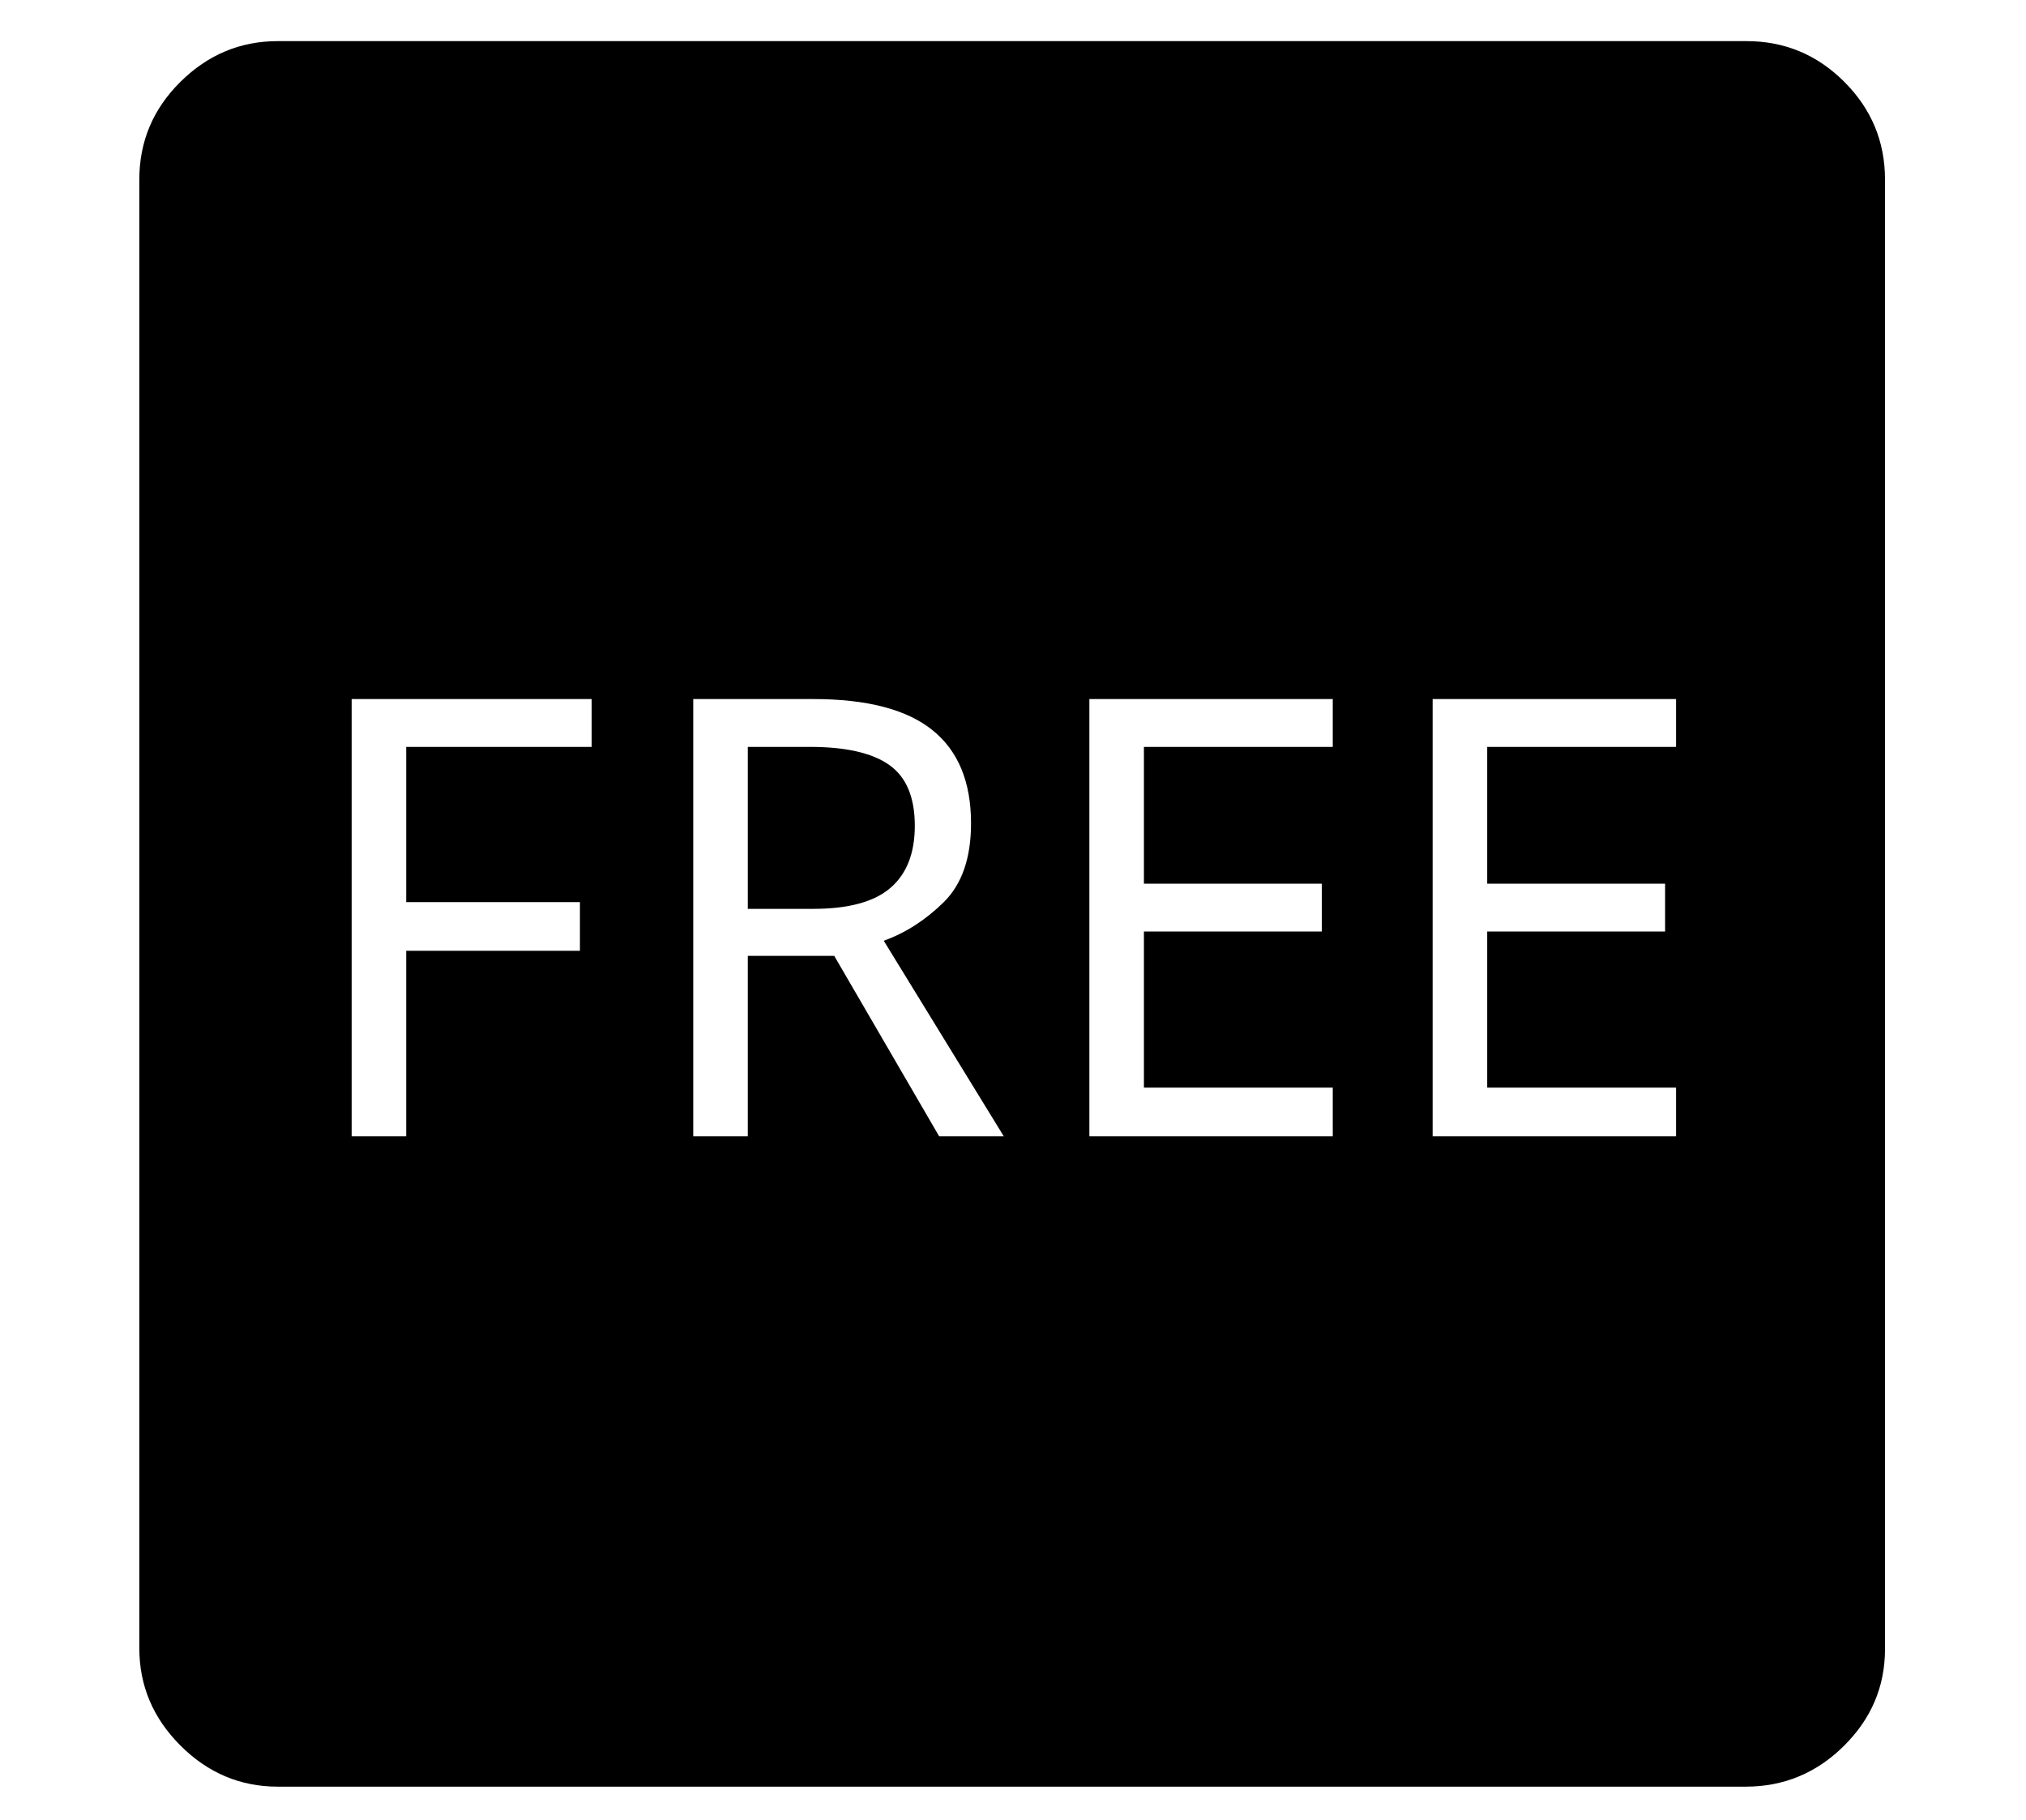 <?xml version="1.0" standalone="no"?>
<!DOCTYPE svg PUBLIC "-//W3C//DTD SVG 1.1//EN" "http://www.w3.org/Graphics/SVG/1.1/DTD/svg11.dtd">
<svg xmlns="http://www.w3.org/2000/svg" xmlns:xlink="http://www.w3.org/1999/xlink" version="1.1"
   viewBox="94 -151 2414 2169">
   <path fill="currentColor"
      d="M425 1978q-67 0 -116 -49t-49 -116v-1750q0 -68 49 -116.5t116 -48.5h1750q68 0 116.5 48.5t48.5 116.5v1751q0 67 -49 115.5t-117 48.5h-1749zM513 1203h65v-221h207v-58h-207v-185h221v-57h-286v521zM920 1203h65v-215h103l125 215h77l-143 -233q39 -14 71.5 -46
t32.5 -94q0 -74 -46 -111t-142 -37h-143v521zM985 932v-193h74q64 0 94.5 21.5t30.5 72.5q0 49 -29 74t-92 25h-78zM1392 1203h290v-58h-225v-186h212v-57h-212v-163h225v-57h-290v521zM1801 1203h290v-58h-225v-186h212v-57h-212v-163h225v-57h-290v521z" />
</svg>